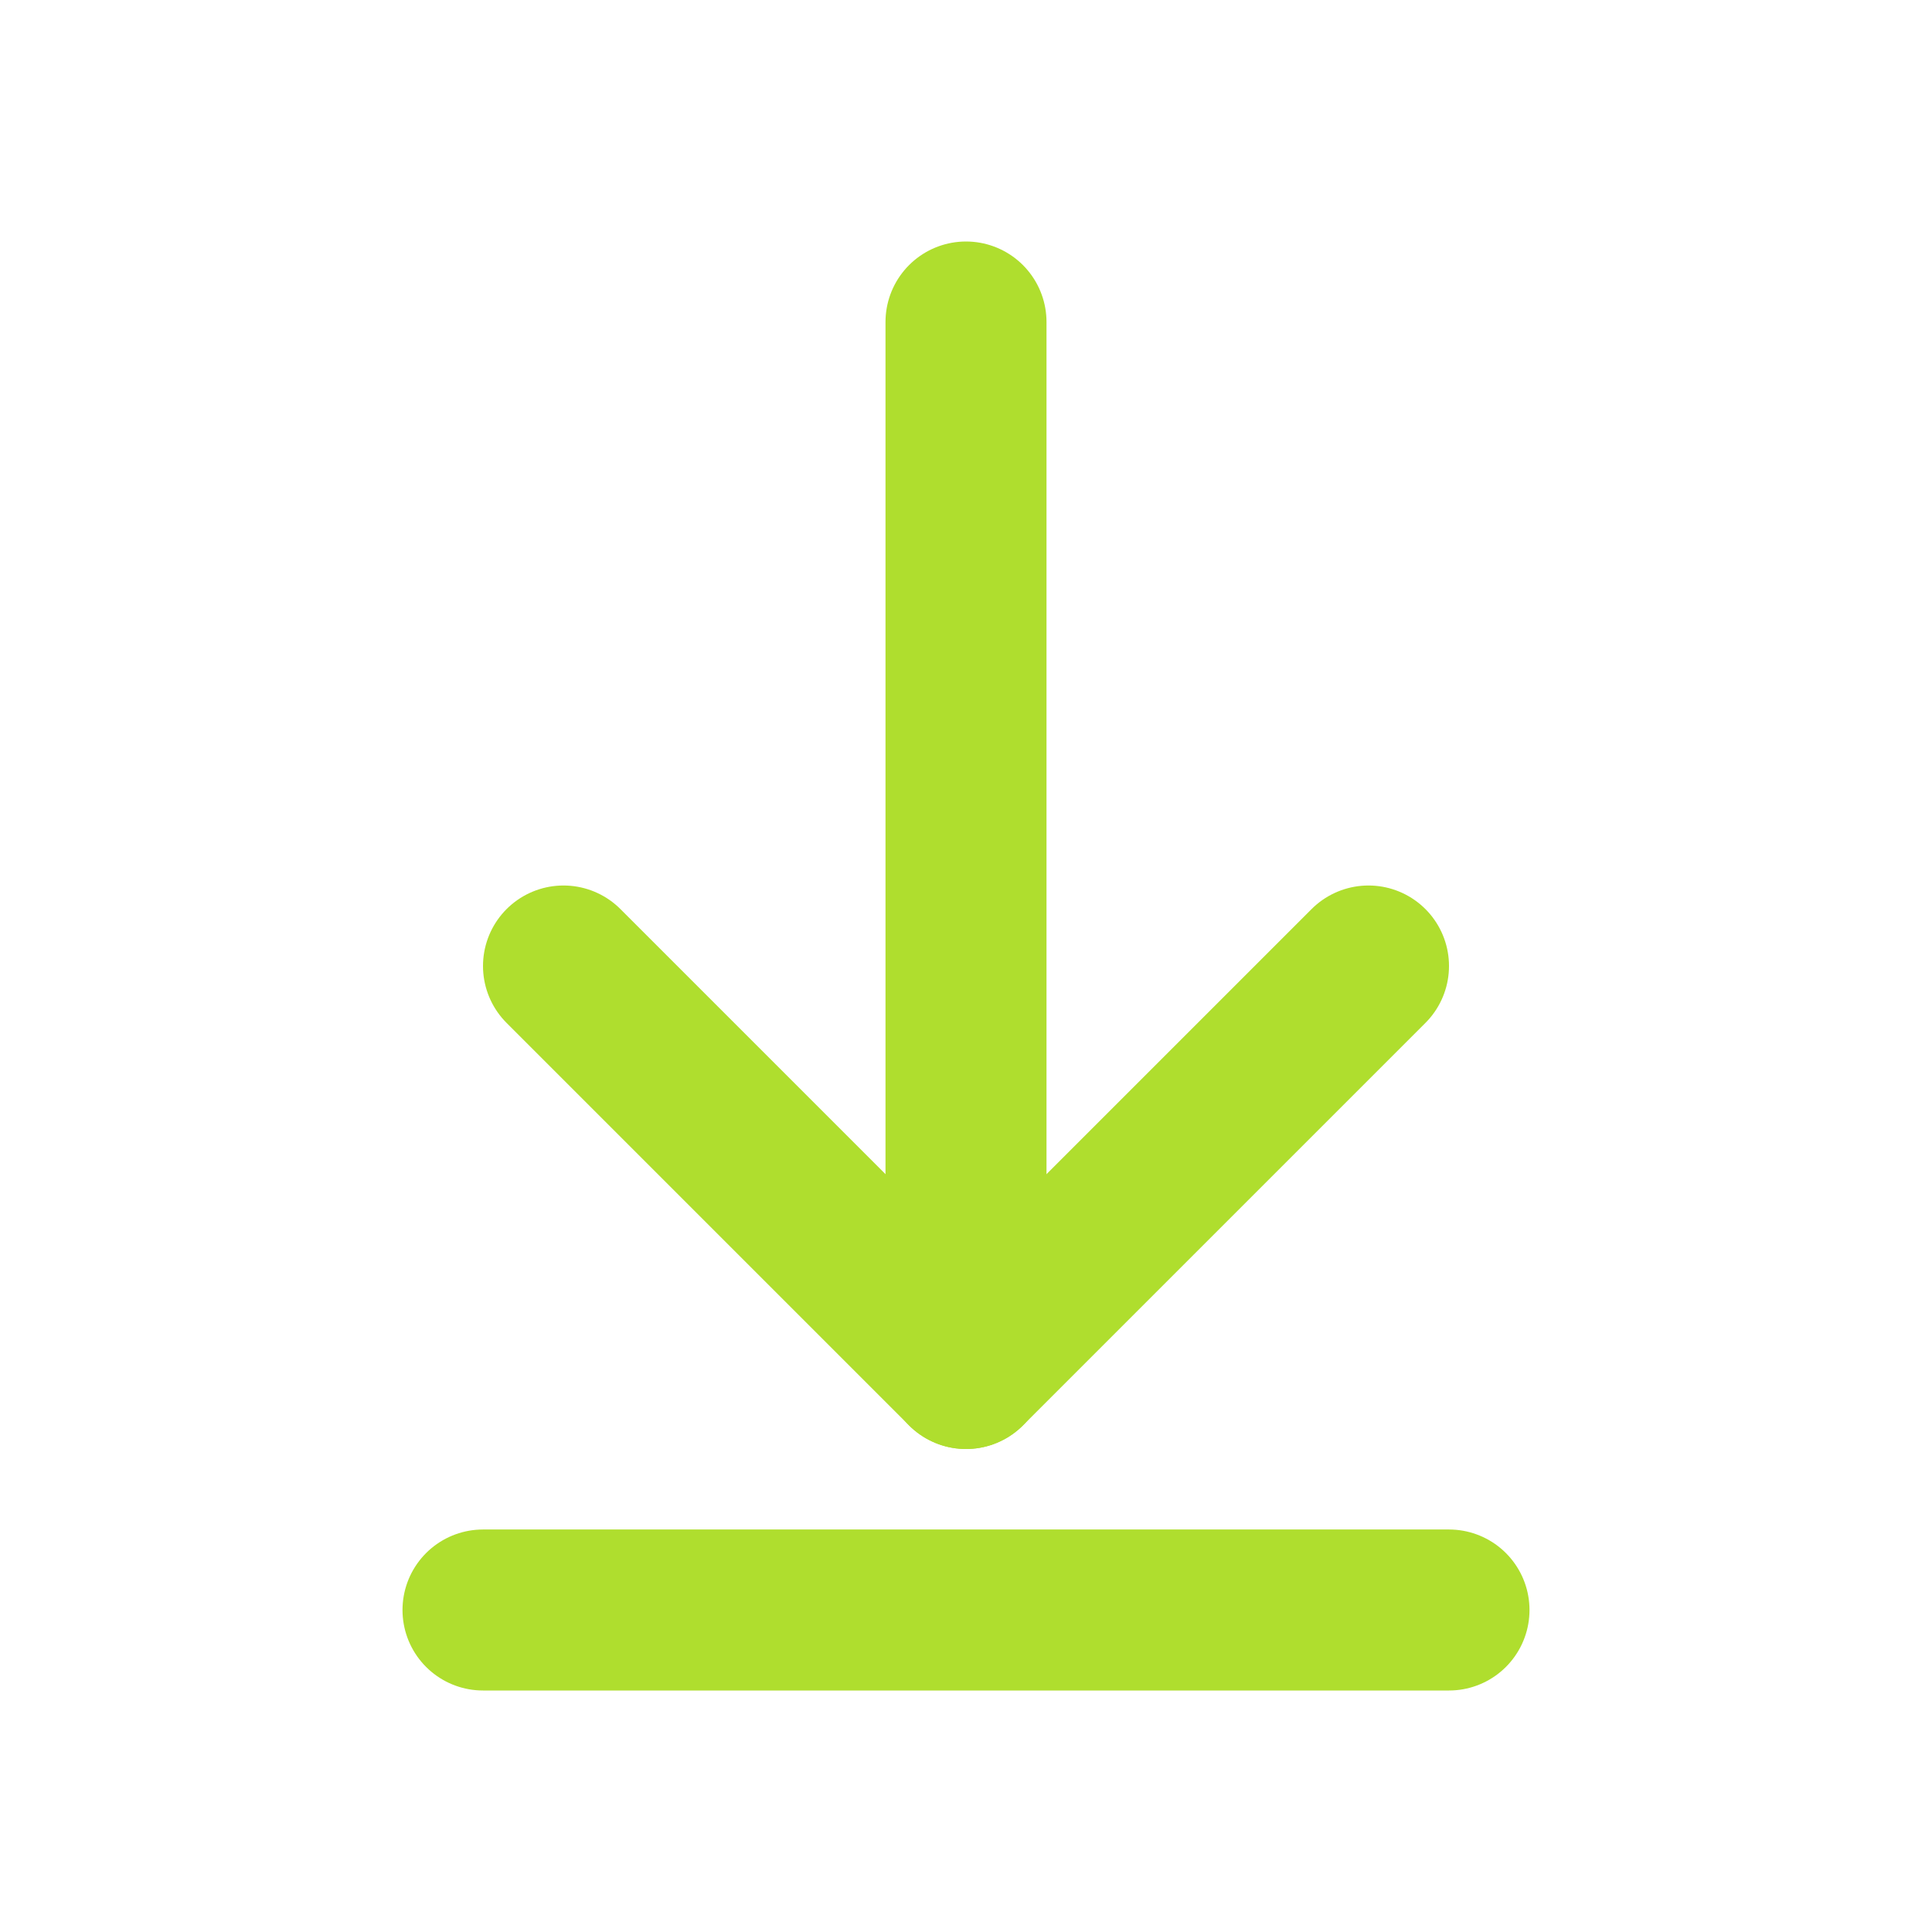 <svg width="24" height="24" viewBox="0 0 24 24" fill="none" xmlns="http://www.w3.org/2000/svg">
<g clip-path="url(#clip0_1193_7309)">
<path d="M12 17L12 4" stroke="#AFDE2E" stroke-width="2" stroke-linecap="round" stroke-linejoin="round"/>
<path d="M7 12L12 17L17 12" stroke="#AFDE2E" stroke-width="2" stroke-linecap="round" stroke-linejoin="round"/>
<path d="M6 20H18" stroke="#AFDE2E" stroke-width="2" stroke-linecap="round" stroke-linejoin="round"/>
</g>
<defs>
<clipPath id="clip0_1193_7309">
<rect width="24" height="24" fill="white"/>
</clipPath>
</defs>
</svg>
